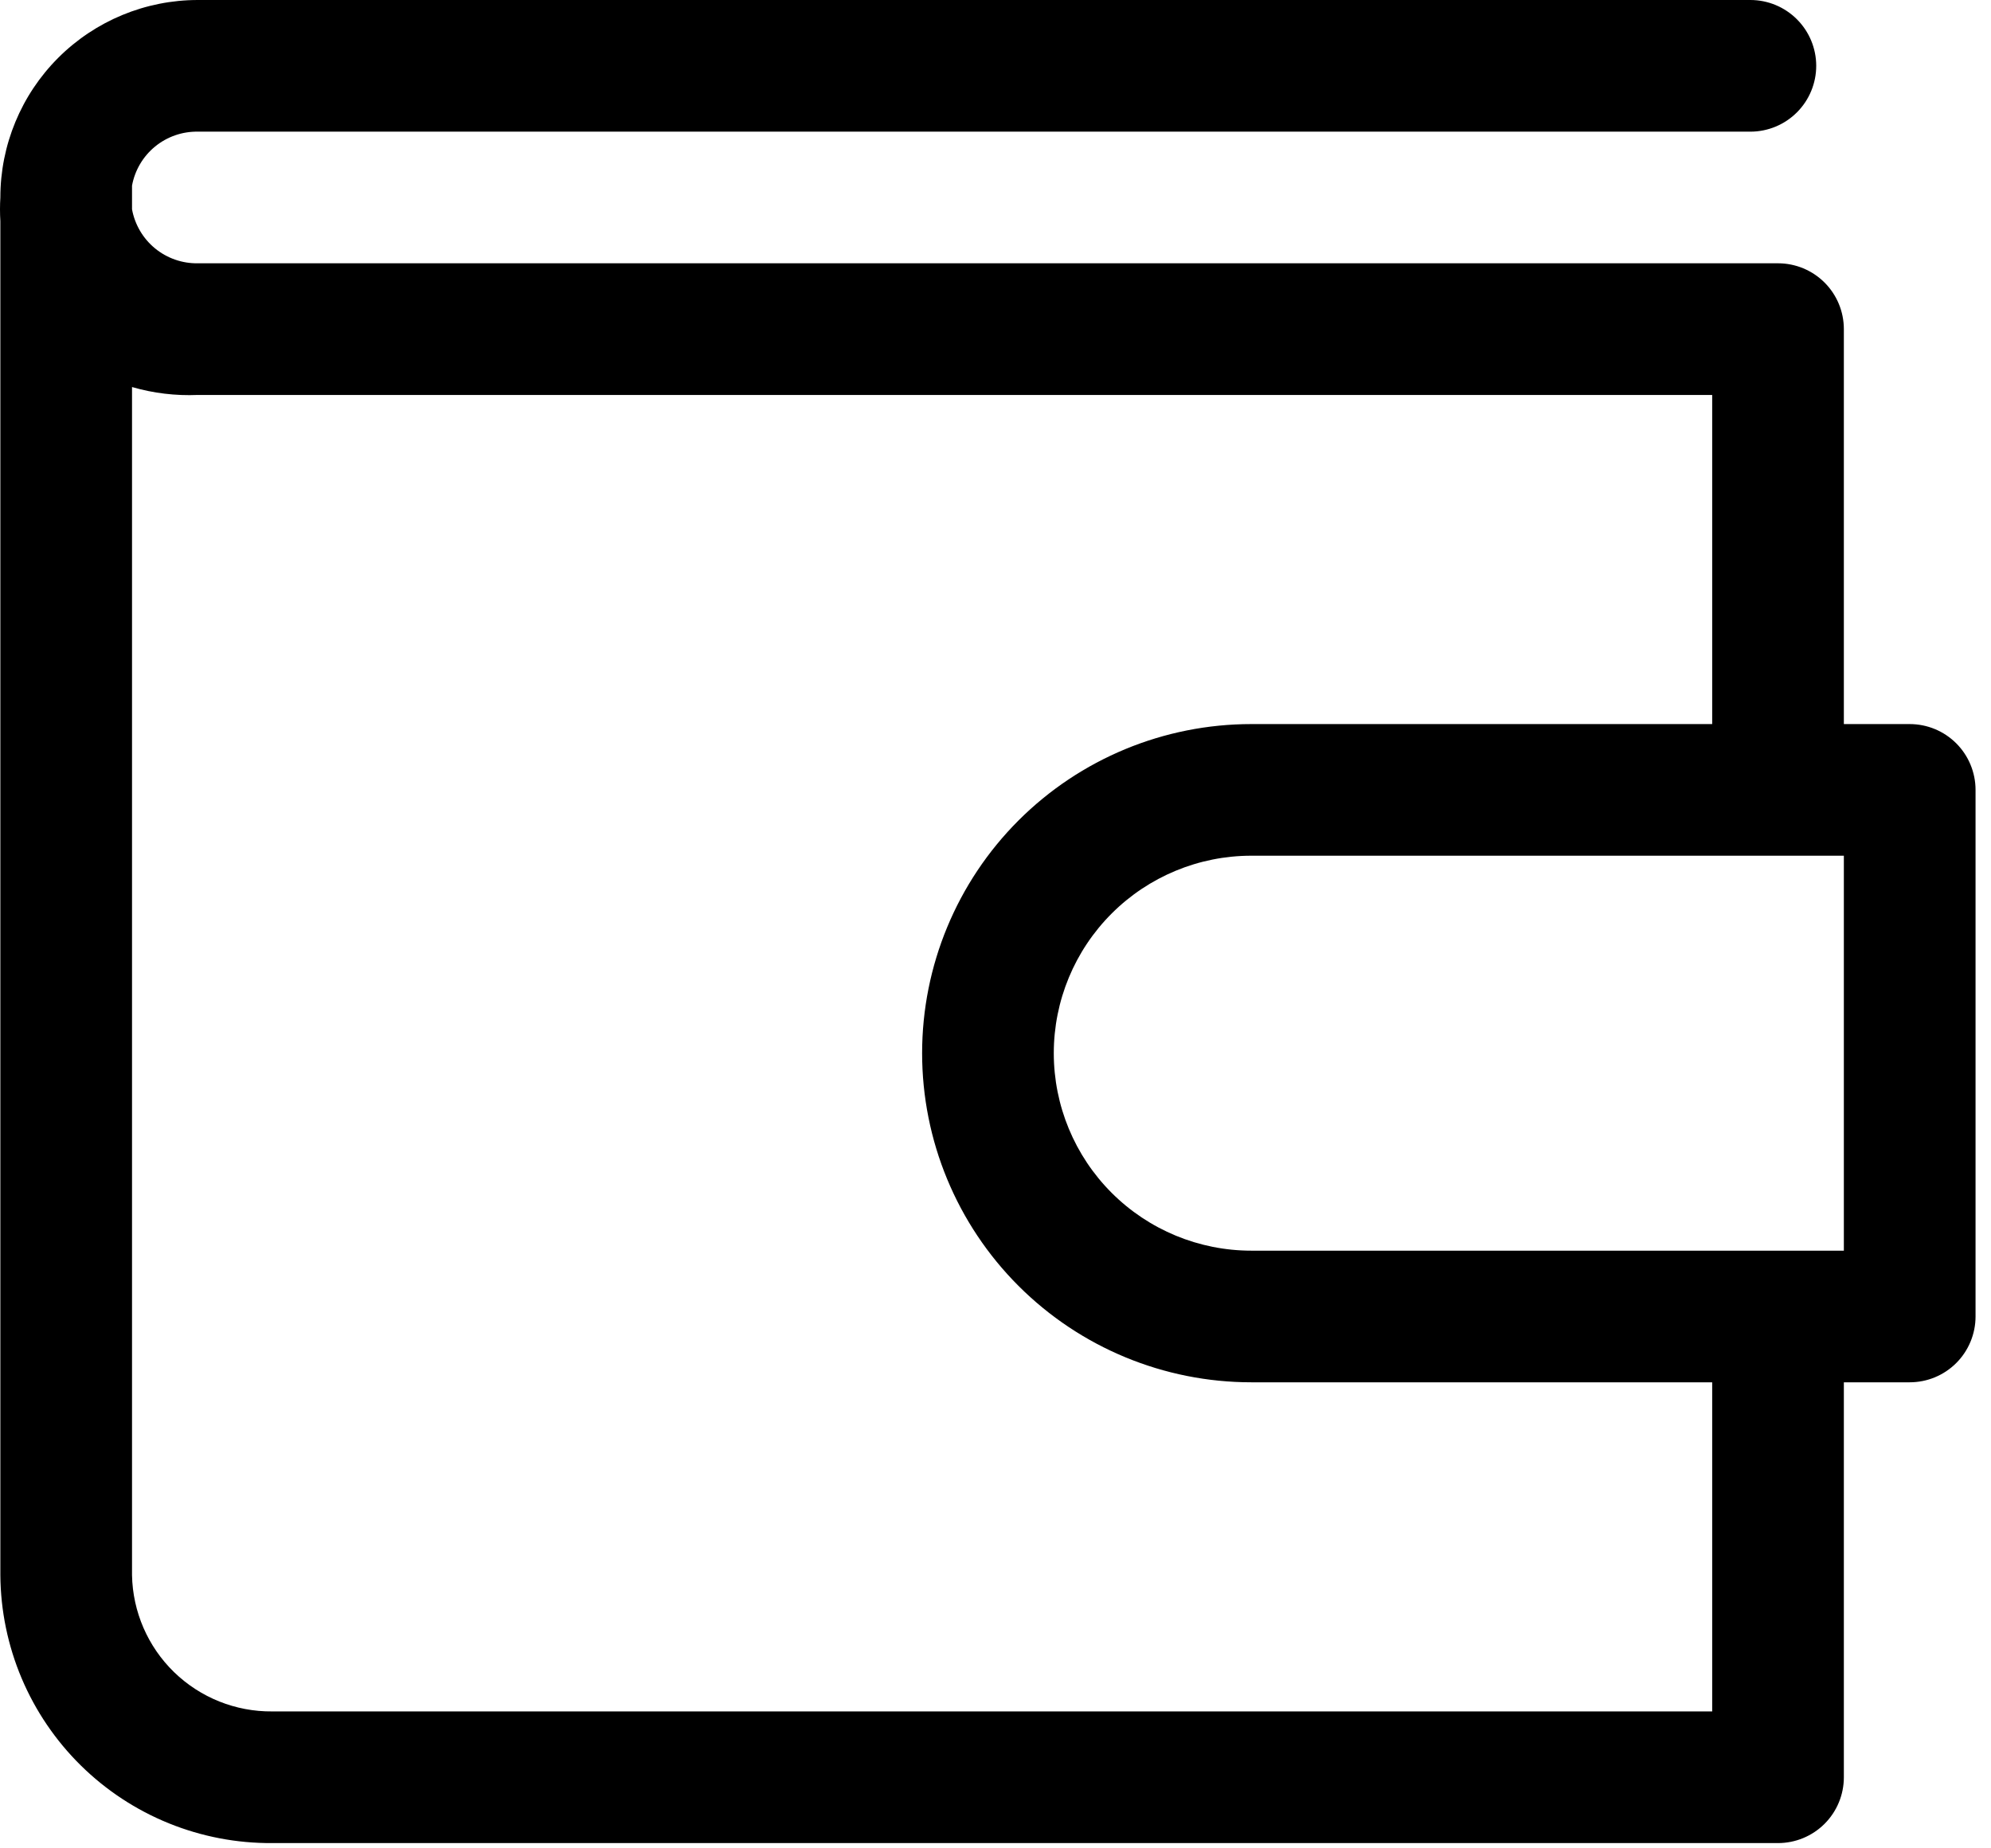 <svg width="84" height="78" viewBox="0 0 84 78" fill="none" xmlns="http://www.w3.org/2000/svg">
<path d="M80.57 30.556H77.792V13.889C77.792 13.152 77.5 12.446 76.979 11.925C76.458 11.404 75.751 11.111 75.015 11.111H8.348C7.69 11.122 7.05 10.899 6.541 10.482C6.033 10.065 5.689 9.48 5.57 8.833V7.833C5.689 7.186 6.033 6.602 6.541 6.185C7.05 5.768 7.69 5.545 8.348 5.556H73.848C74.585 5.556 75.291 5.263 75.812 4.742C76.333 4.221 76.626 3.514 76.626 2.778C76.626 2.041 76.333 1.335 75.812 0.814C75.291 0.293 74.585 0 73.848 0H8.348C6.138 0 4.018 0.878 2.455 2.441C0.893 4.004 0.015 6.123 0.015 8.333C-0.005 8.666 -0.005 9 0.015 9.333V66.472C0.026 67.968 0.331 69.447 0.913 70.824C1.496 72.202 2.344 73.451 3.409 74.501C4.474 75.551 5.736 76.381 7.122 76.943C8.508 77.505 9.991 77.789 11.487 77.778H75.015C75.751 77.778 76.458 77.485 76.979 76.964C77.5 76.443 77.792 75.737 77.792 75V58.333H80.57C81.307 58.333 82.013 58.041 82.534 57.52C83.055 56.999 83.348 56.292 83.348 55.556V33.333C83.348 32.597 83.055 31.89 82.534 31.369C82.013 30.848 81.307 30.556 80.57 30.556ZM72.237 72.222H11.487C9.942 72.237 8.453 71.641 7.345 70.565C6.237 69.488 5.599 68.017 5.57 66.472V16.333C6.472 16.595 7.41 16.707 8.348 16.667H72.237V30.556H52.792C49.109 30.556 45.576 32.019 42.971 34.623C40.367 37.228 38.904 40.761 38.904 44.444C38.904 48.128 40.367 51.661 42.971 54.265C45.576 56.87 49.109 58.333 52.792 58.333H72.237V72.222ZM77.792 52.778H52.792C50.582 52.778 48.463 51.9 46.9 50.337C45.337 48.774 44.459 46.655 44.459 44.444C44.459 42.234 45.337 40.115 46.9 38.552C48.463 36.989 50.582 36.111 52.792 36.111H77.792V52.778Z" fill="black"/>
</svg>
